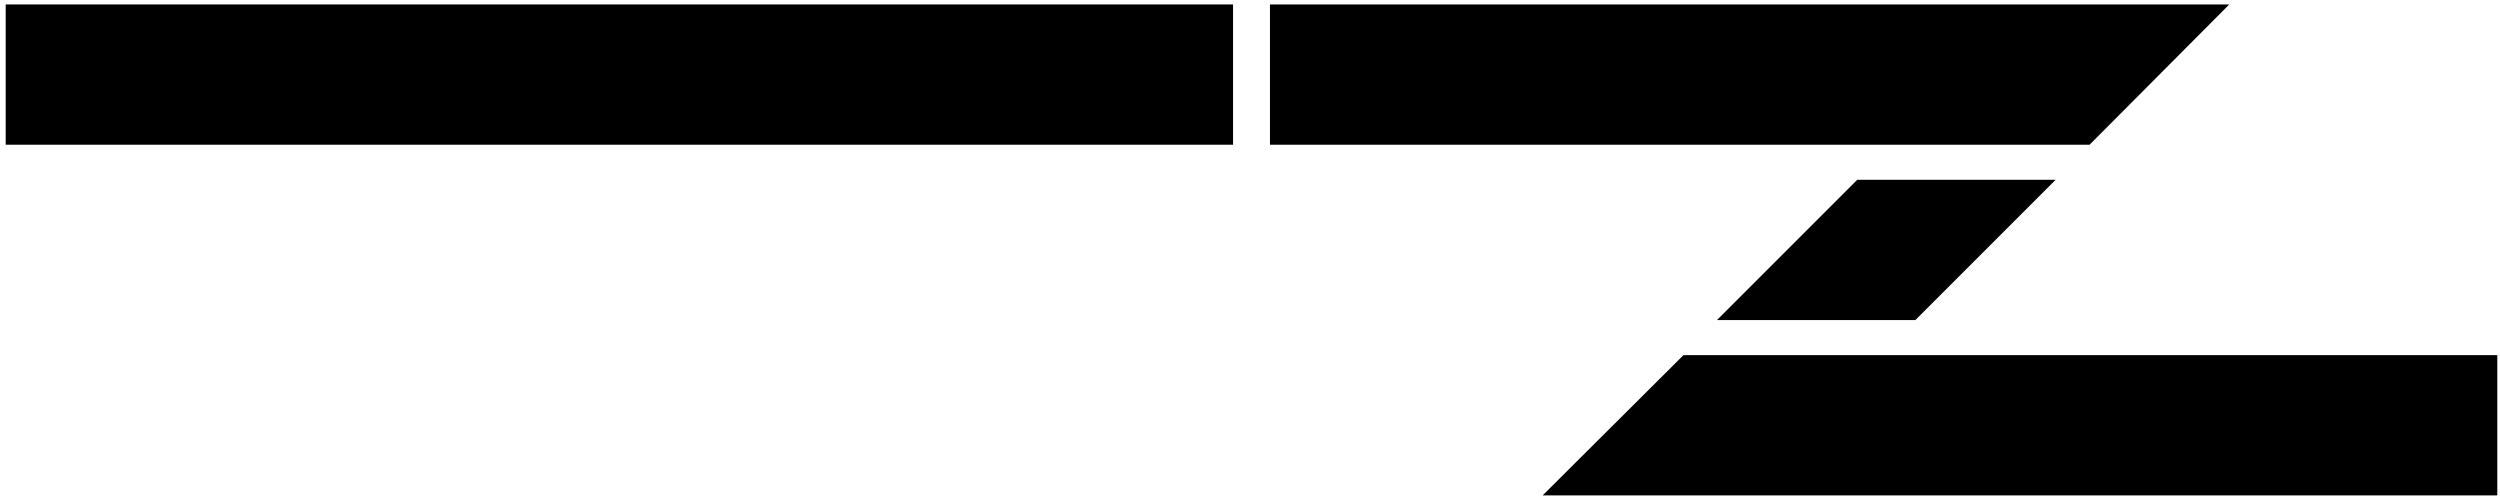 <?xml version="1.0" encoding="UTF-8"?>
<svg xmlns="http://www.w3.org/2000/svg" xmlns:xlink="http://www.w3.org/1999/xlink" width="501pt" height="100pt" viewBox="0 0 501 100" version="1.1">
<g id="surface1">
<path style=" stroke:none;fill-rule:nonzero;fill:rgb(0%,0%,0%);fill-opacity:1;" d="M 1.141 29 L 247.102 29 L 247.102 0.891 L 1.141 0.891 Z M 1.141 29 "/>
<path style=" stroke:none;fill-rule:nonzero;fill:rgb(0%,0%,0%);fill-opacity:1;" d="M 446.746 0.891 L 254.5 0.891 L 254.5 29 L 418.754 29 L 446.746 0.891 "/>
<path style=" stroke:none;fill-rule:nonzero;fill:rgb(0%,0%,0%);fill-opacity:1;" d="M 337.375 71.164 L 309.148 99.273 L 500.457 99.273 L 500.457 71.164 L 337.375 71.164 "/>
<path style=" stroke:none;fill-rule:nonzero;fill:rgb(0%,0%,0%);fill-opacity:1;" d="M 383.84 64.137 L 411.949 36.027 L 372.199 36.027 L 344.09 64.137 L 383.84 64.137 "/>
</g>
</svg>
